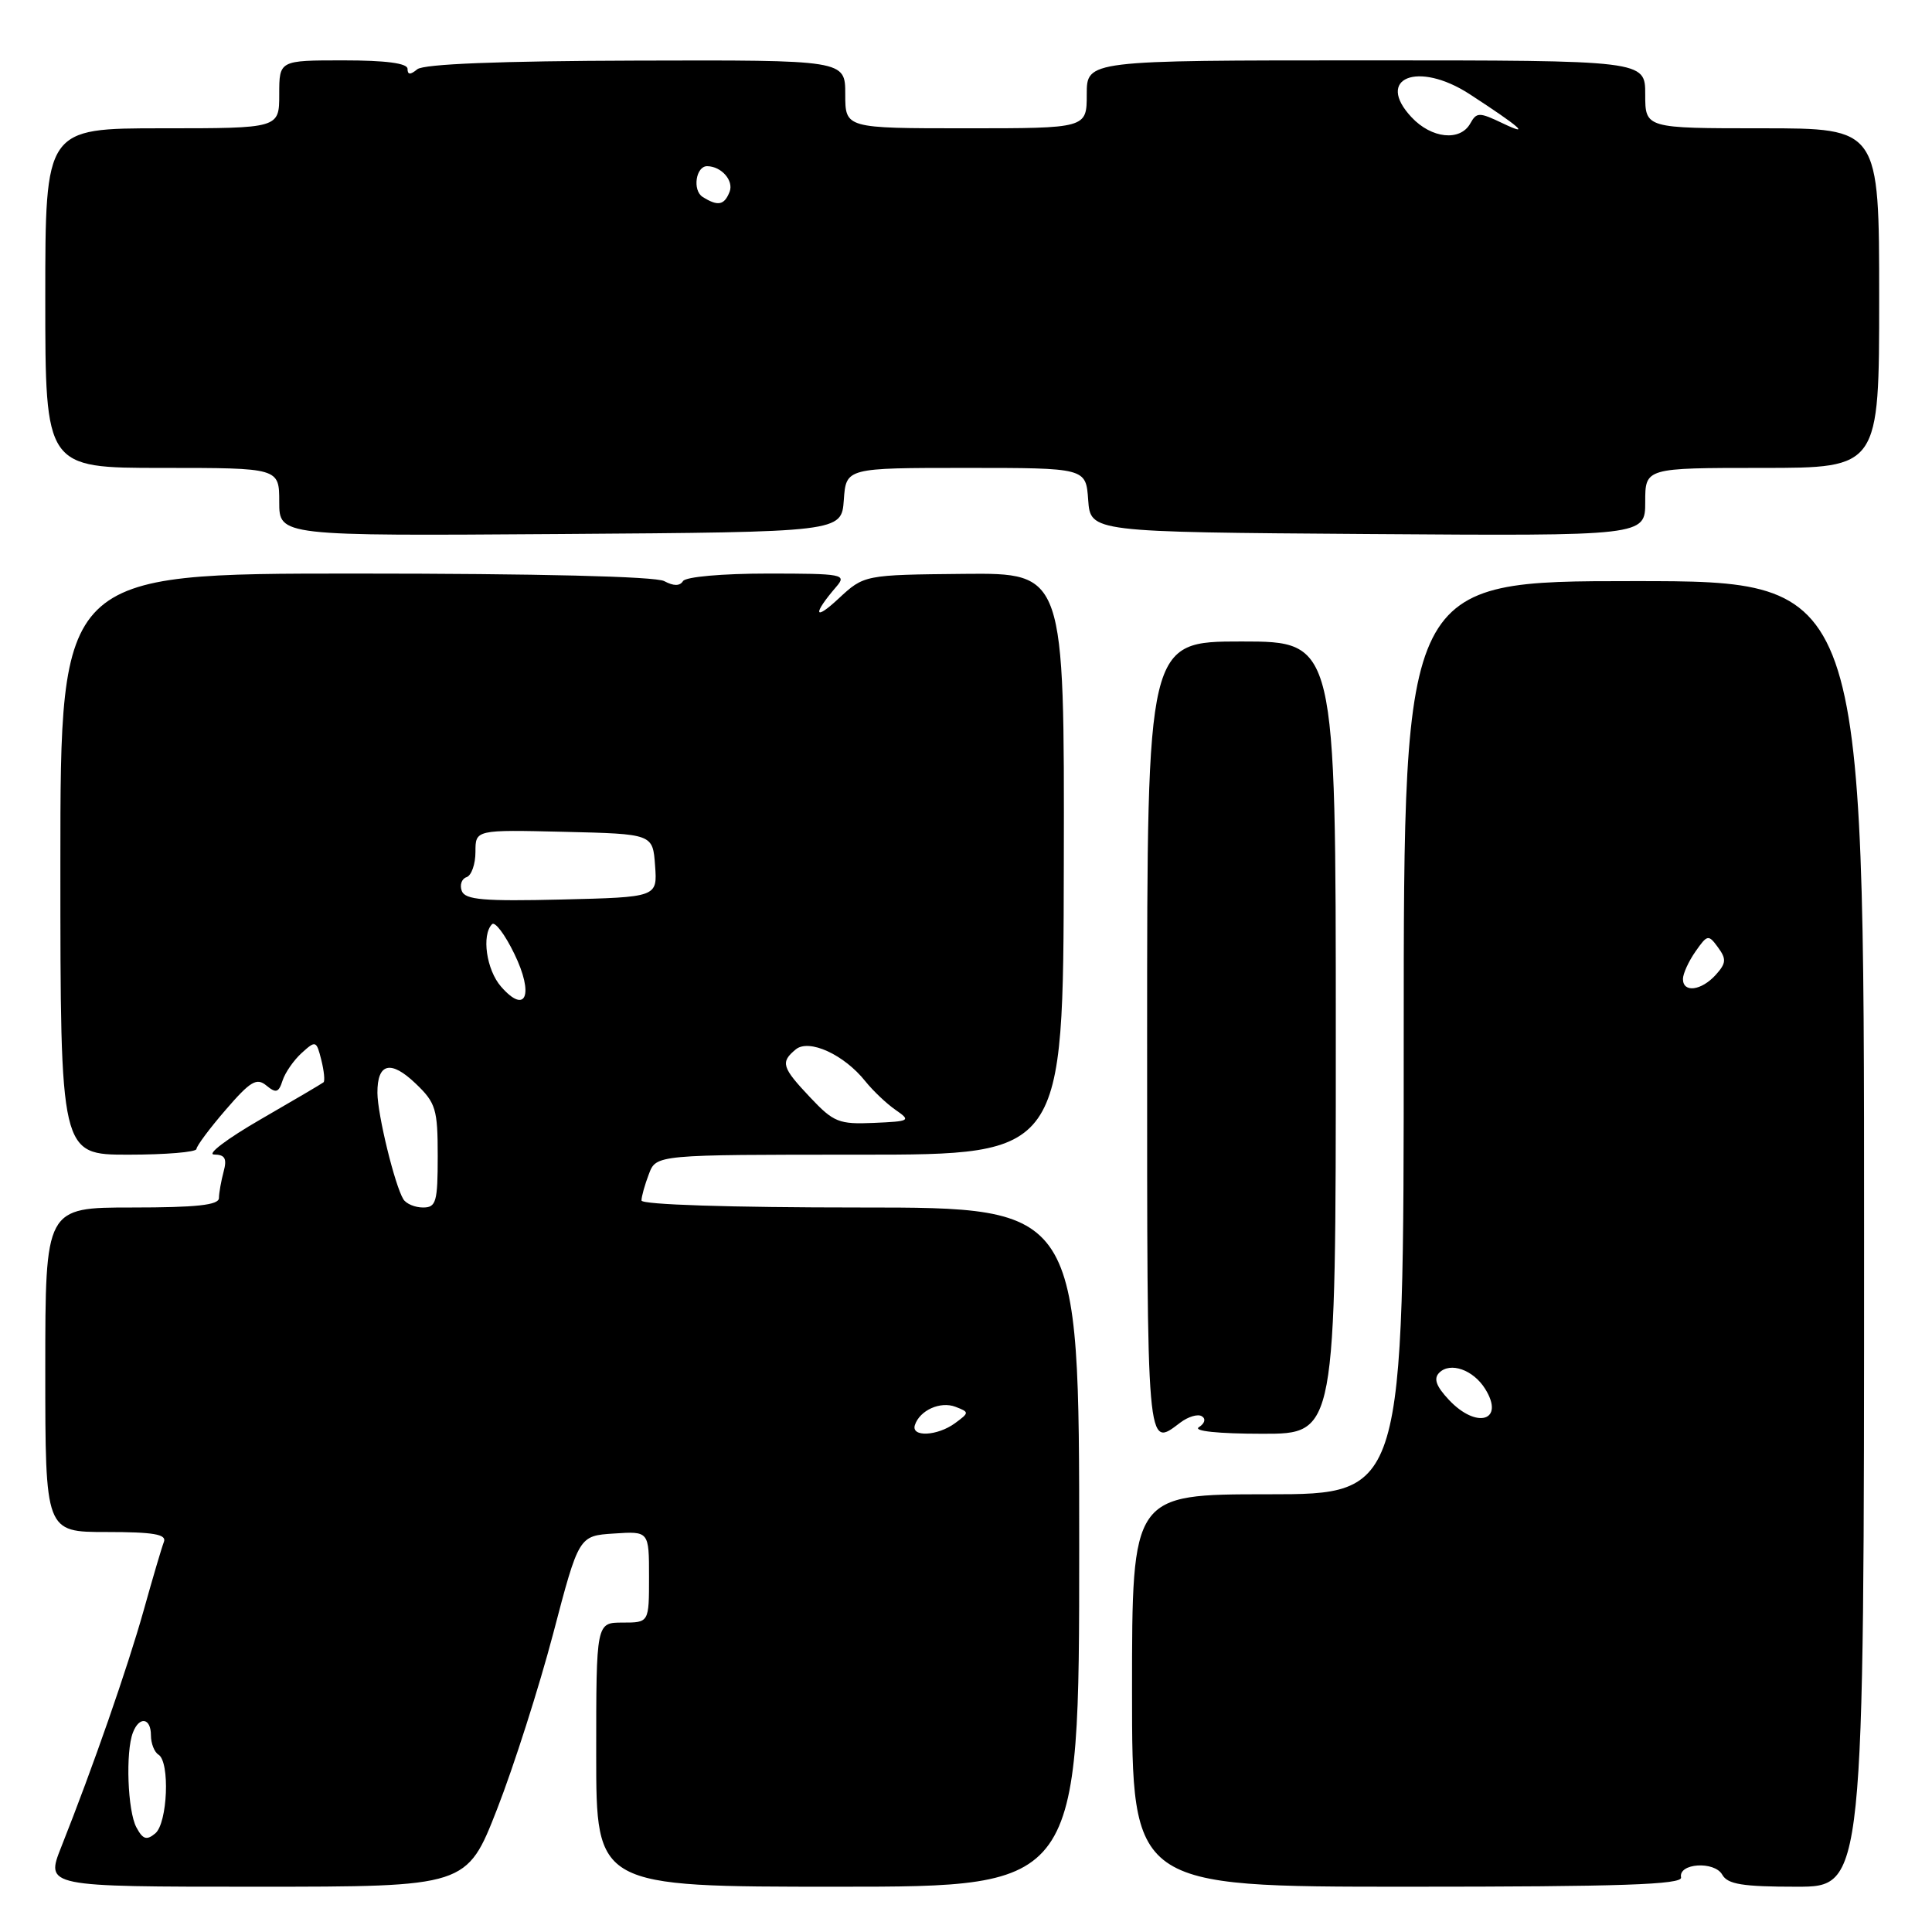 <?xml version="1.0" encoding="UTF-8" standalone="no"?>
<!DOCTYPE svg PUBLIC "-//W3C//DTD SVG 1.1//EN" "http://www.w3.org/Graphics/SVG/1.1/DTD/svg11.dtd" >
<svg xmlns="http://www.w3.org/2000/svg" xmlns:xlink="http://www.w3.org/1999/xlink" version="1.1" viewBox="0 0 256 256">
 <g >
 <path fill="currentColor"
d=" M 65.87 239.71 C 68.08 234.05 71.42 223.59 73.30 216.46 C 76.70 203.50 76.70 203.50 81.35 203.20 C 86.00 202.89 86.00 202.89 86.00 208.95 C 86.00 215.00 86.00 215.00 82.50 215.00 C 79.00 215.00 79.00 215.00 79.00 232.50 C 79.00 250.00 79.00 250.00 111.00 250.00 C 143.00 250.00 143.00 250.00 143.00 205.00 C 143.00 160.00 143.00 160.00 114.00 160.00 C 96.68 160.00 85.00 159.62 85.00 159.07 C 85.00 158.55 85.44 156.98 85.98 155.57 C 86.95 153.00 86.95 153.00 113.92 153.00 C 140.89 153.00 140.89 153.00 140.96 114.46 C 141.04 75.92 141.04 75.92 127.77 76.04 C 114.50 76.17 114.50 76.17 111.10 79.33 C 107.84 82.37 107.66 81.41 110.81 77.75 C 112.23 76.10 111.71 76.00 101.71 76.00 C 95.71 76.00 90.85 76.43 90.50 77.00 C 90.08 77.67 89.26 77.67 88.01 77.00 C 86.84 76.38 71.27 76.00 47.07 76.00 C 8.00 76.00 8.00 76.00 8.00 114.50 C 8.00 153.00 8.00 153.00 17.00 153.00 C 21.95 153.00 26.01 152.66 26.03 152.25 C 26.05 151.84 27.80 149.49 29.92 147.04 C 33.18 143.26 34.01 142.77 35.30 143.84 C 36.57 144.89 36.93 144.78 37.44 143.18 C 37.78 142.13 38.92 140.48 39.98 139.52 C 41.83 137.84 41.93 137.88 42.57 140.43 C 42.94 141.90 43.07 143.23 42.87 143.41 C 42.67 143.58 38.90 145.80 34.50 148.34 C 30.10 150.88 27.34 152.97 28.37 152.98 C 29.81 153.00 30.10 153.51 29.63 155.25 C 29.30 156.49 29.02 158.06 29.01 158.75 C 29.00 159.68 26.03 160.00 17.50 160.00 C 6.00 160.00 6.00 160.00 6.00 181.50 C 6.00 203.00 6.00 203.00 14.11 203.00 C 20.34 203.00 22.10 203.30 21.72 204.30 C 21.44 205.01 20.23 209.11 19.03 213.41 C 16.89 221.01 12.34 234.10 8.11 244.75 C 6.03 250.00 6.03 250.00 33.94 250.00 C 61.85 250.00 61.85 250.00 65.87 239.71 Z  M 222.75 248.77 C 222.36 246.88 227.17 246.56 228.21 248.41 C 228.92 249.68 230.91 250.00 238.05 250.00 C 247.00 250.00 247.00 250.00 247.00 163.50 C 247.00 77.00 247.00 77.00 216.50 77.00 C 186.00 77.00 186.00 77.00 186.00 137.50 C 186.00 198.00 186.00 198.00 168.00 198.00 C 150.00 198.00 150.00 198.00 150.00 224.00 C 150.00 250.00 150.00 250.00 186.50 250.00 C 214.79 250.00 222.94 249.72 222.75 248.77 Z  M 156.40 188.50 C 157.44 187.71 158.73 187.33 159.25 187.66 C 159.81 188.00 159.64 188.61 158.86 189.11 C 158.05 189.62 161.42 189.98 167.25 189.98 C 177.00 190.00 177.00 190.00 177.00 137.50 C 177.00 85.00 177.00 85.00 164.50 85.00 C 152.00 85.00 152.00 85.00 152.00 137.50 C 152.00 192.88 151.91 191.89 156.40 188.50 Z  M 111.81 66.25 C 112.11 62.00 112.11 62.00 128.00 62.00 C 143.89 62.00 143.89 62.00 144.19 66.25 C 144.50 70.50 144.50 70.50 181.25 70.76 C 218.00 71.02 218.00 71.02 218.00 66.51 C 218.00 62.00 218.00 62.00 233.50 62.00 C 249.00 62.00 249.00 62.00 249.00 39.50 C 249.00 17.00 249.00 17.00 233.50 17.00 C 218.00 17.00 218.00 17.00 218.00 12.50 C 218.00 8.00 218.00 8.00 181.00 8.00 C 144.00 8.00 144.00 8.00 144.00 12.50 C 144.00 17.00 144.00 17.00 128.00 17.00 C 112.00 17.00 112.00 17.00 112.00 12.48 C 112.00 7.95 112.00 7.95 84.29 8.03 C 66.24 8.08 56.12 8.48 55.29 9.18 C 54.37 9.94 54.00 9.92 54.00 9.12 C 54.00 8.38 51.12 8.00 45.50 8.00 C 37.00 8.00 37.00 8.00 37.00 12.50 C 37.00 17.00 37.00 17.00 21.50 17.00 C 6.00 17.00 6.00 17.00 6.00 39.50 C 6.00 62.00 6.00 62.00 21.50 62.00 C 37.00 62.00 37.00 62.00 37.00 66.51 C 37.00 71.02 37.00 71.02 74.25 70.76 C 111.50 70.50 111.50 70.50 111.81 66.25 Z  M 18.07 242.13 C 16.91 239.97 16.62 232.14 17.61 229.58 C 18.45 227.37 20.00 227.60 20.00 229.94 C 20.00 231.01 20.45 232.16 21.00 232.50 C 22.54 233.45 22.21 241.58 20.57 242.94 C 19.43 243.89 18.92 243.73 18.07 242.13 Z  M 121.23 188.82 C 121.88 186.86 124.61 185.64 126.61 186.41 C 128.45 187.12 128.45 187.18 126.56 188.57 C 124.21 190.30 120.68 190.46 121.23 188.82 Z  M 53.45 158.91 C 52.32 157.09 50.02 147.67 50.01 144.81 C 49.99 140.85 51.78 140.42 55.08 143.58 C 57.75 146.13 58.00 146.96 58.00 153.19 C 58.00 159.26 57.79 160.00 56.06 160.00 C 54.99 160.00 53.82 159.51 53.45 158.91 Z  M 107.37 145.43 C 103.59 141.43 103.39 140.75 105.43 139.06 C 107.18 137.60 111.84 139.73 114.66 143.27 C 115.67 144.53 117.48 146.25 118.67 147.07 C 120.73 148.50 120.59 148.58 115.79 148.79 C 111.17 148.99 110.46 148.71 107.37 145.43 Z  M 66.39 130.73 C 64.45 128.51 63.79 123.88 65.20 122.46 C 65.59 122.07 66.92 123.84 68.15 126.38 C 70.79 131.80 69.69 134.52 66.39 130.73 Z  M 61.19 118.06 C 60.89 117.27 61.17 116.44 61.82 116.23 C 62.47 116.01 63.00 114.51 63.00 112.88 C 63.00 109.94 63.00 109.94 74.75 110.22 C 86.50 110.50 86.50 110.50 86.80 114.69 C 87.11 118.88 87.11 118.88 74.43 119.19 C 64.10 119.44 61.64 119.23 61.19 118.06 Z  M 191.99 185.49 C 190.29 183.68 189.93 182.67 190.71 181.89 C 192.17 180.43 195.21 181.50 196.79 184.03 C 199.44 188.27 195.68 189.42 191.99 185.49 Z  M 223.00 129.72 C 223.00 129.02 223.75 127.38 224.66 126.08 C 226.24 123.82 226.38 123.80 227.65 125.54 C 228.78 127.08 228.73 127.64 227.34 129.18 C 225.43 131.28 223.00 131.59 223.00 129.72 Z  M 93.10 26.09 C 91.72 25.21 92.21 21.99 93.72 22.02 C 95.60 22.05 97.24 23.93 96.68 25.40 C 95.98 27.20 95.13 27.37 93.10 26.09 Z  M 187.05 15.55 C 182.15 10.34 187.87 8.03 194.71 12.46 C 201.43 16.83 202.97 18.18 199.12 16.34 C 196.00 14.85 195.66 14.85 194.82 16.36 C 193.48 18.76 189.69 18.36 187.05 15.55 Z "/>
</g>
</svg>